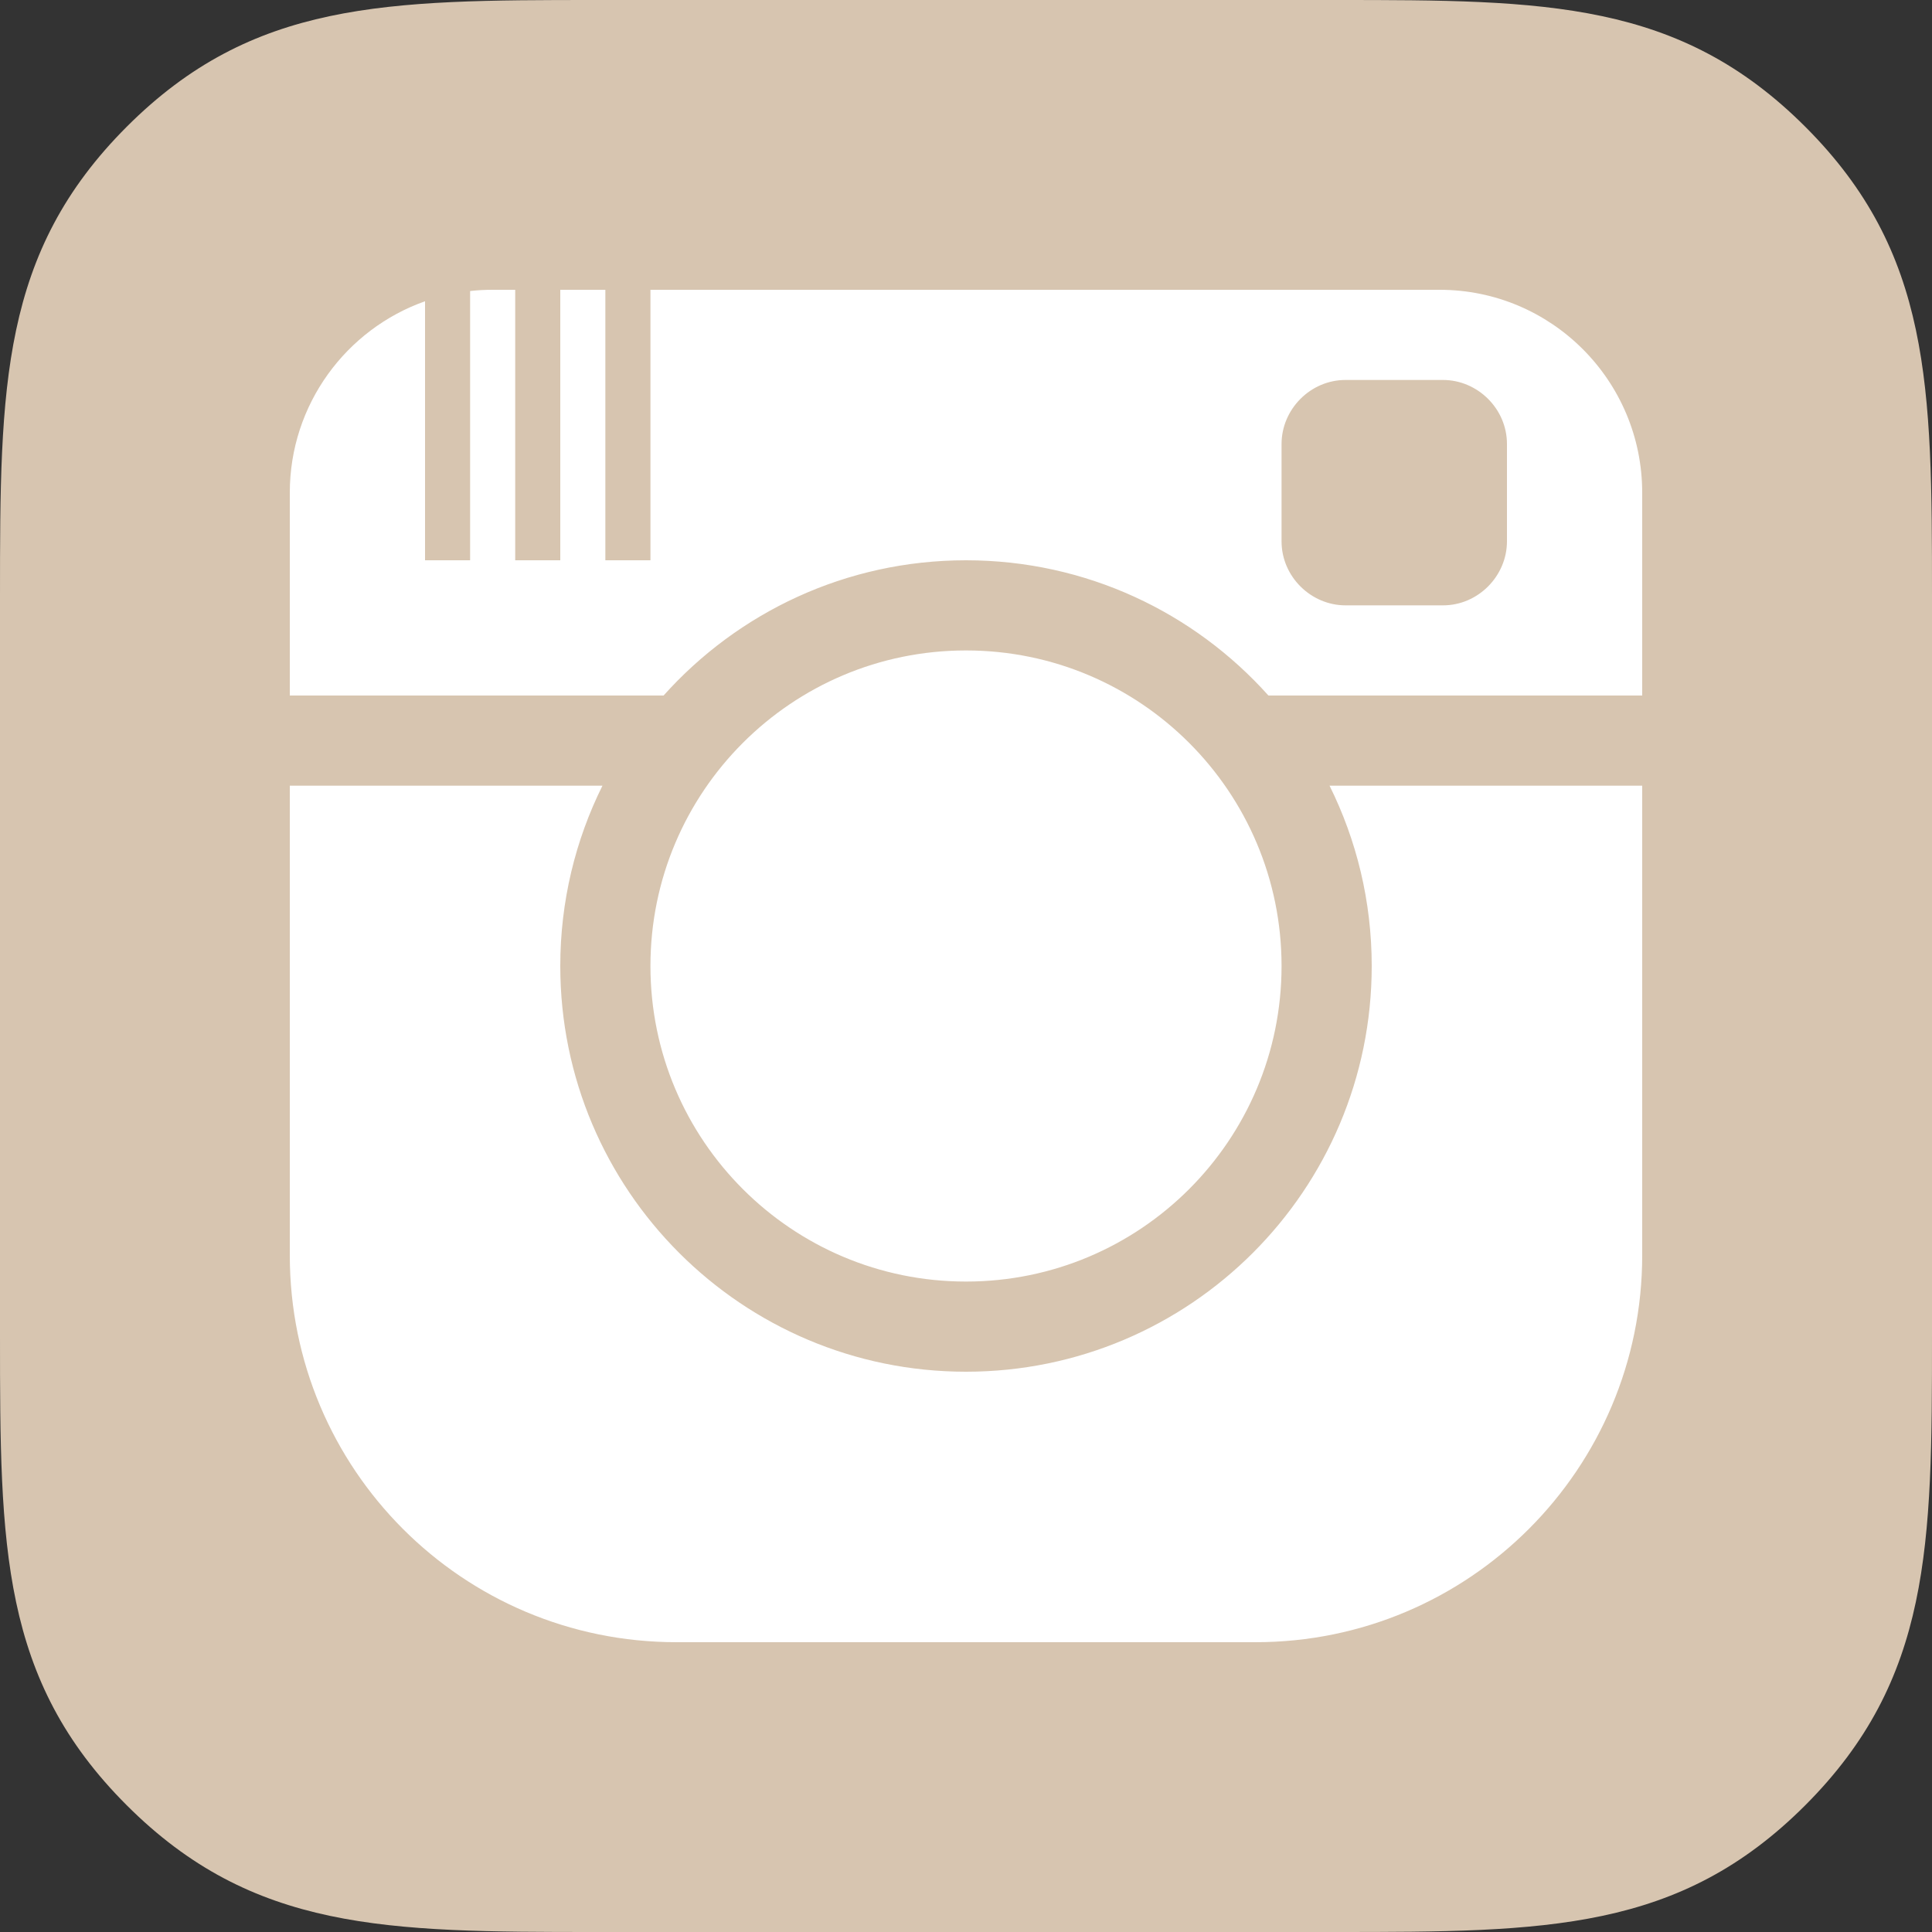 <?xml version="1.0" encoding="UTF-8" standalone="no"?>
<svg width="30px" height="30px" viewBox="0 0 30 30" version="1.1" xmlns="http://www.w3.org/2000/svg" xmlns:xlink="http://www.w3.org/1999/xlink" xmlns:sketch="http://www.bohemiancoding.com/sketch/ns">
    <rect x="0" y="0" width="30" height="30" fill="#333333" stroke="none"/>
    <!-- Generator: Sketch 3.4.4 (17249) - http://www.bohemiancoding.com/sketch -->
    <title>instagram</title>
    <desc>Created with Sketch.</desc>
    <defs></defs>
    <g id="Page-1" stroke="none" stroke-width="1" fill="none" fill-rule="evenodd" sketch:type="MSPage">
        <g id="instagram" sketch:type="MSArtboardGroup">
            <path d="M1.043,14.302 C0.924,5.074 0.173,1 15.022,1 C29.87,1 28.87,4.214 28.87,14.302 C28.87,24.39 30.975,28.9 15.509,28.9 C0.043,28.9 1.161,23.529 1.043,14.302 Z" id="Path-276" fill="#FFFFFF" sketch:type="MSShapeGroup"></path>
            <path d="M19.696,10.8 L25.5,10.8 L25.5,7.65 C25.5,5.91 24.09,4.5 22.356,4.5 L7.644,4.5 C7.528,4.5 7.413,4.506 7.3,4.519 L7.3,8.7 L6.6,8.7 L6.6,4.678 C5.377,5.11 4.5,6.28 4.5,7.65 L4.5,10.8 L10.304,10.8 C11.458,9.511 13.134,8.7 15,8.7 C16.866,8.7 18.542,9.511 19.696,10.8 Z M20.645,12.2 L25.5,12.2 L25.5,19.492 C25.5,22.809 22.812,25.5 19.496,25.5 L10.504,25.5 C7.181,25.5 4.5,22.81 4.5,19.492 L4.5,12.2 L9.355,12.2 C8.936,13.043 8.7,13.994 8.7,15 C8.7,18.479 11.521,21.3 15,21.3 C18.479,21.3 21.3,18.479 21.3,15 C21.3,13.994 21.064,13.043 20.645,12.2 Z M20.75,0 L9.25,0 C5.99,0 3.924,0.013 1.97,1.966 C0.012,3.924 0,6 0,9.25 L0,20.75 C0,24.01 0.013,26.077 1.966,28.03 C3.925,29.989 6.001,30 9.25,30 L20.75,30 C24.01,30 26.076,29.988 28.03,28.034 C29.987,26.076 30,23.999 30,20.75 L30,9.25 C30,5.99 29.987,3.924 28.034,1.97 C26.075,0.011 24,0 20.75,0 Z M9.4,4.5 L9.4,8.7 L10.1,8.7 L10.1,4.5 L9.4,4.5 Z M8,4.5 L8,8.7 L8.7,8.7 L8.7,4.5 L8,4.5 Z M20.894,5.9 C20.345,5.9 19.9,6.358 19.9,6.894 L19.9,8.406 C19.9,8.955 20.358,9.4 20.894,9.4 L22.406,9.4 C22.955,9.4 23.4,8.942 23.4,8.406 L23.4,6.894 C23.4,6.345 22.942,5.9 22.406,5.9 L20.894,5.9 Z M15,19.9 C17.706,19.9 19.9,17.706 19.9,15 C19.9,12.294 17.706,10.1 15,10.1 C12.294,10.1 10.1,12.294 10.1,15 C10.1,17.706 12.294,19.9 15,19.9 Z" id="instagram_r-copy" fill="#D7C5B0" sketch:type="MSShapeGroup"></path>
        </g>
    </g>
</svg>